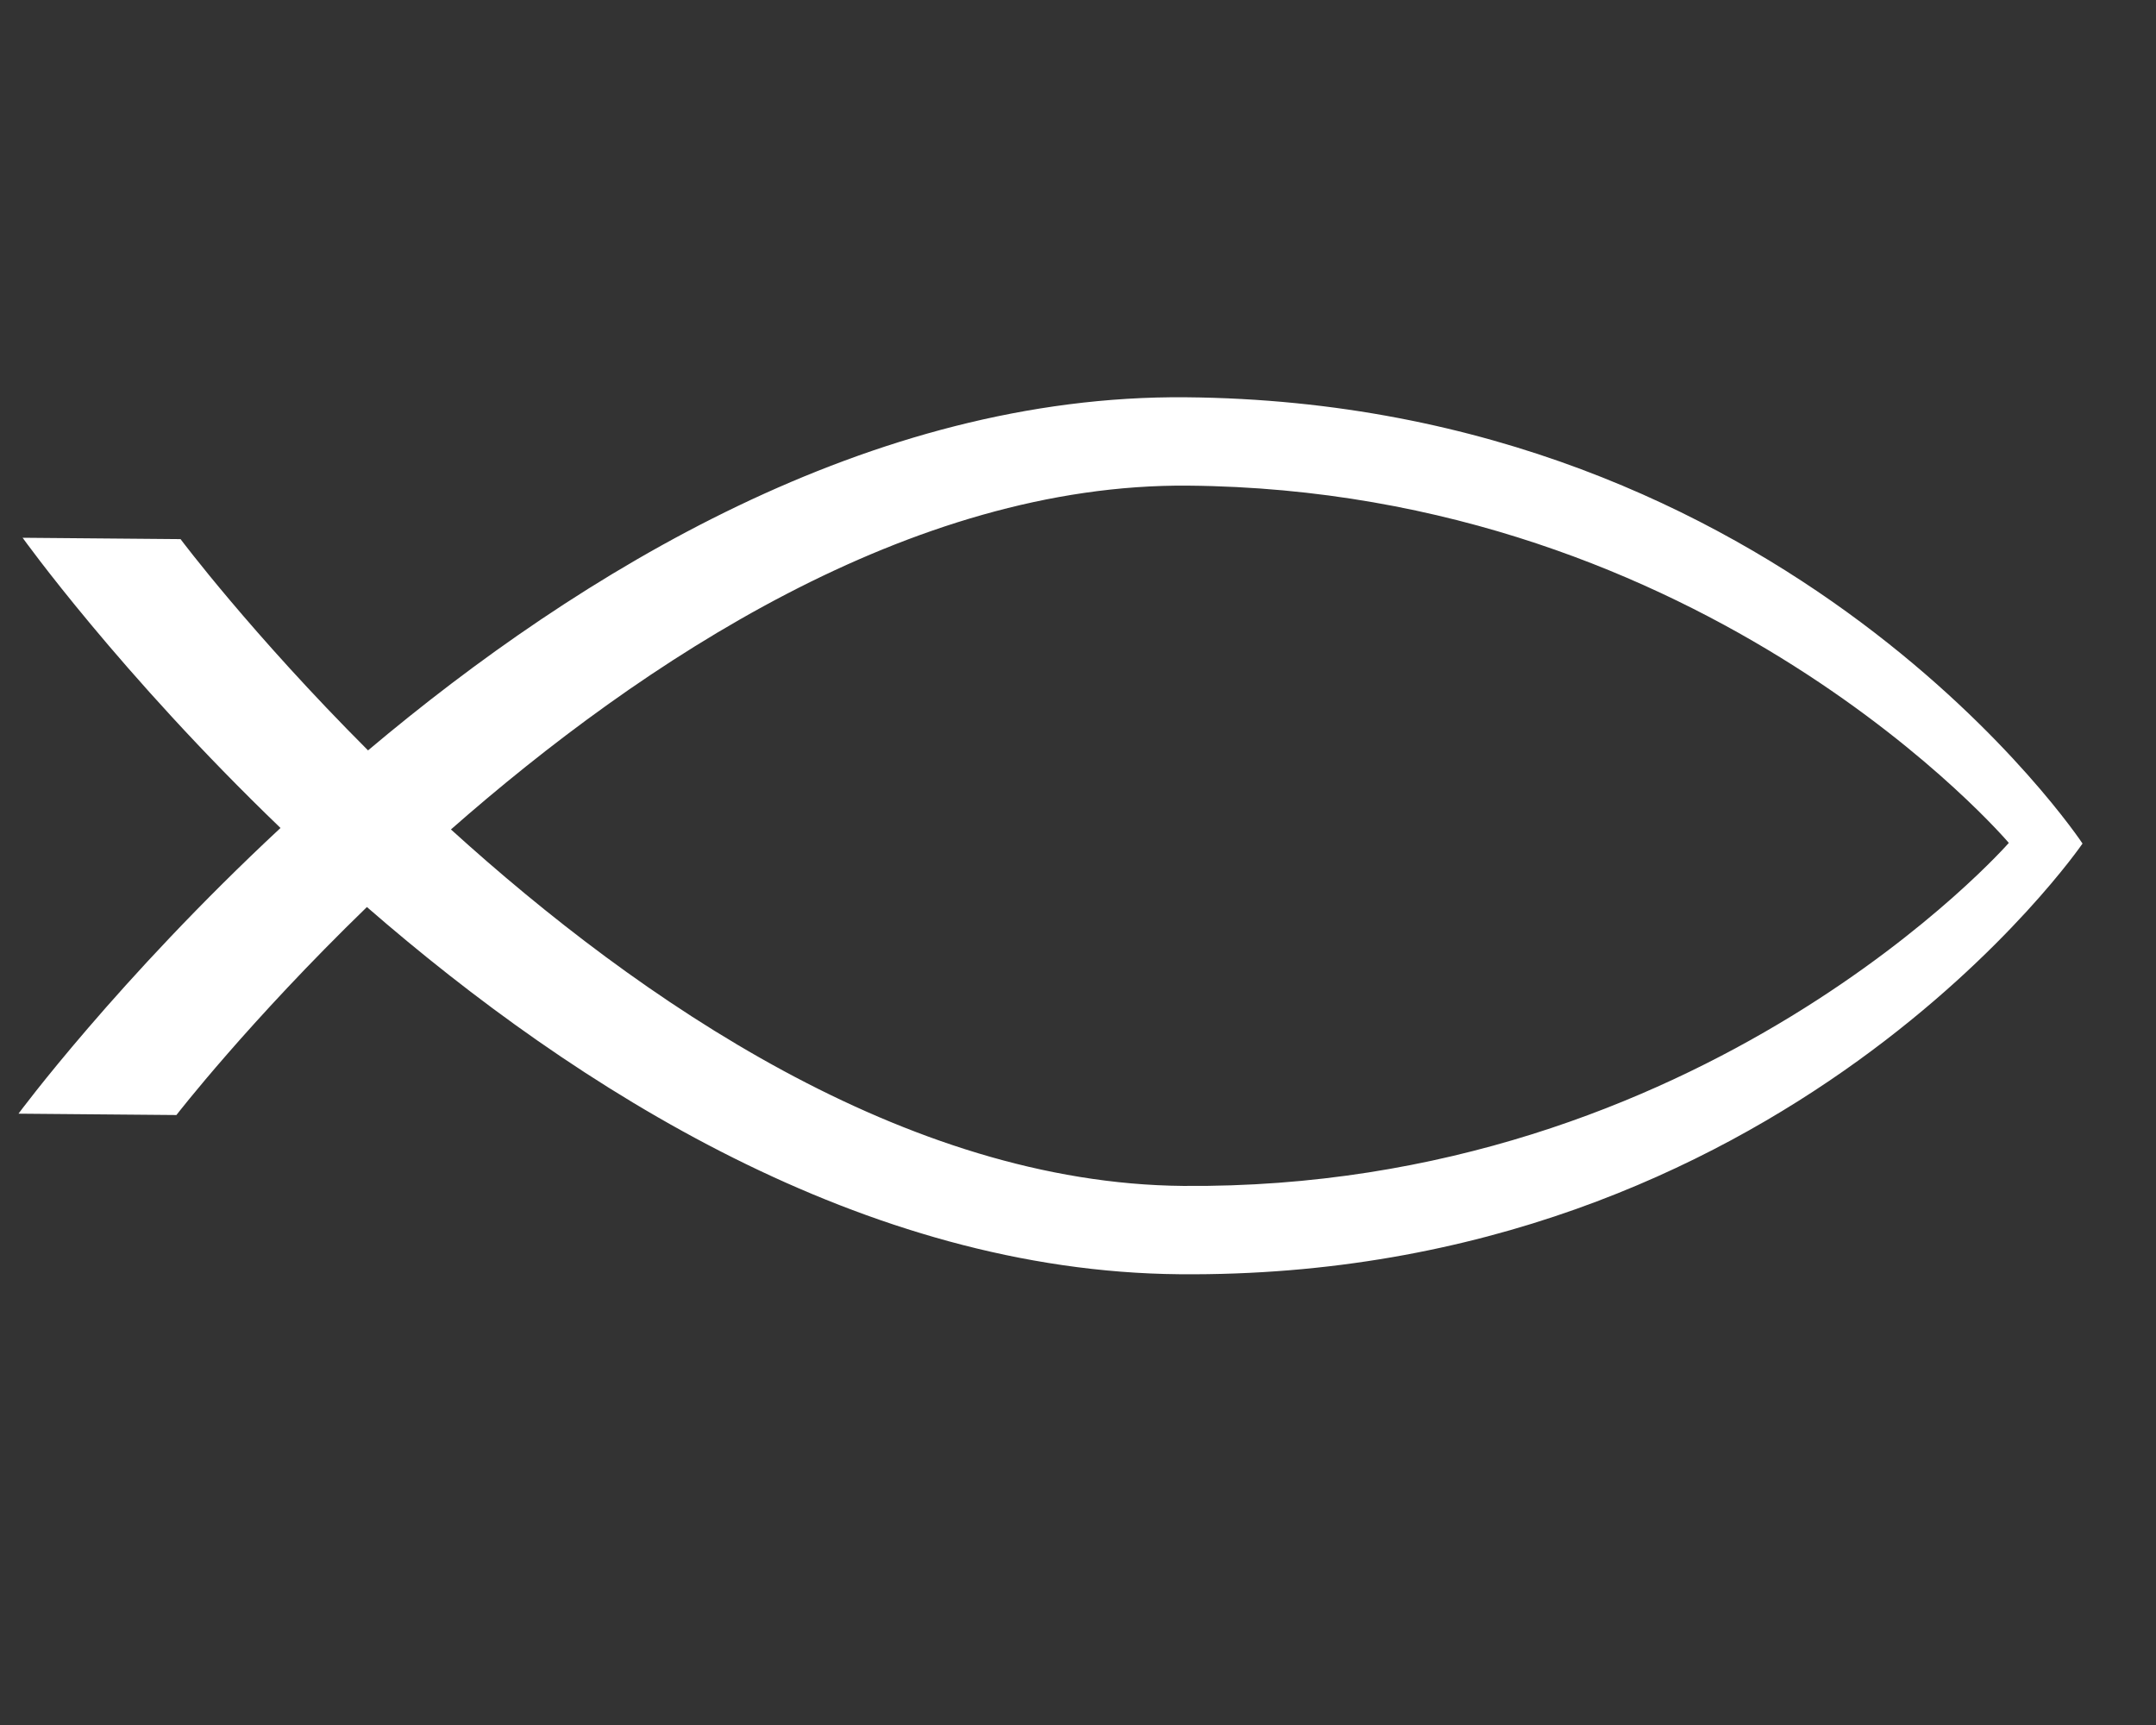 <?xml version="1.0" encoding="UTF-8" standalone="no"?>
<svg
   xmlns:dc="http://purl.org/dc/elements/1.1/"
   xmlns:cc="http://creativecommons.org/ns#"
   xmlns:rdf="http://www.w3.org/1999/02/22-rdf-syntax-ns#"
   xmlns:svg="http://www.w3.org/2000/svg"
   xmlns="http://www.w3.org/2000/svg"
   xmlns:sodipodi="http://sodipodi.sourceforge.net/DTD/sodipodi-0.dtd"
   xmlns:inkscape="http://www.inkscape.org/namespaces/inkscape"
   width="50mm"
   height="40mm"
   viewBox="0 0 50 40"
   version="1.1"
   id="svg2638"
   inkscape:version="0.92.4 (5da689c313, 2019-01-14)"
   sodipodi:docname="ctrlogow.svg">
  <rect x="0" y="0" width="50" height="40" fill="#333333" stroke="none"/>
  <defs
     id="defs2632" />
  <sodipodi:namedview
     id="base"
     pagecolor="#ffffff"
     bordercolor="#666666"
     borderopacity="1.0"
     inkscape:pageopacity="0.0"
     inkscape:pageshadow="2"
     inkscape:zoom="0.98994949"
     inkscape:cx="401.72834"
     inkscape:cy="196.34508"
     inkscape:document-units="mm"
     inkscape:current-layer="layer1"
     inkscape:document-rotation="0"
     showgrid="false"
     inkscape:window-width="1920"
     inkscape:window-height="1001"
     inkscape:window-x="-9"
     inkscape:window-y="-9"
     inkscape:window-maximized="1" />
  <g
     inkscape:label="Layer 1"
     inkscape:groupmode="layer"
     id="layer1"
     transform="translate(0,-105)">
    <g
       id="g1772-3-37-0-1"
       transform="matrix(-0.204,0,0,-0.224,993.685,3228.141)"
       style="fill:#ffffff">
      <path
         d="m 4736.506,13819.828 c -59.279,-0.466 -93.866,35.508 -93.866,35.508 0,0 34.016,36.517 93.296,36.984 31.568,0.248 62.13,-18.244 83.806,-35.59 -21.4,-17.682 -51.668,-36.653 -83.236,-36.902 z m 102.611,37.055 c 18.299,16.02 29.316,30.042 29.316,30.042 l -17.953,-0.141 c 0,0 -8.048,-9.782 -21.314,-21.87 -24.131,18.505 -57.135,36.837 -92.964,36.554 -68.764,-0.541 -101.942,-46.198 -101.942,-46.198 0,0 33.893,-45.126 102.657,-44.585 35.829,0.282 68.54,19.131 92.377,38.013 13.455,-11.877 21.656,-21.532 21.656,-21.532 l 17.953,0.141 c 0,0 -11.237,13.848 -29.786,29.576"
         style="fill:#ffffff;fill-opacity:1;fill-rule:nonzero;stroke:none;stroke-width:0.025"
         id="path1774-8-8-2-7"
         inkscape:connector-curvature="0" />
    </g>
  </g>
</svg>

